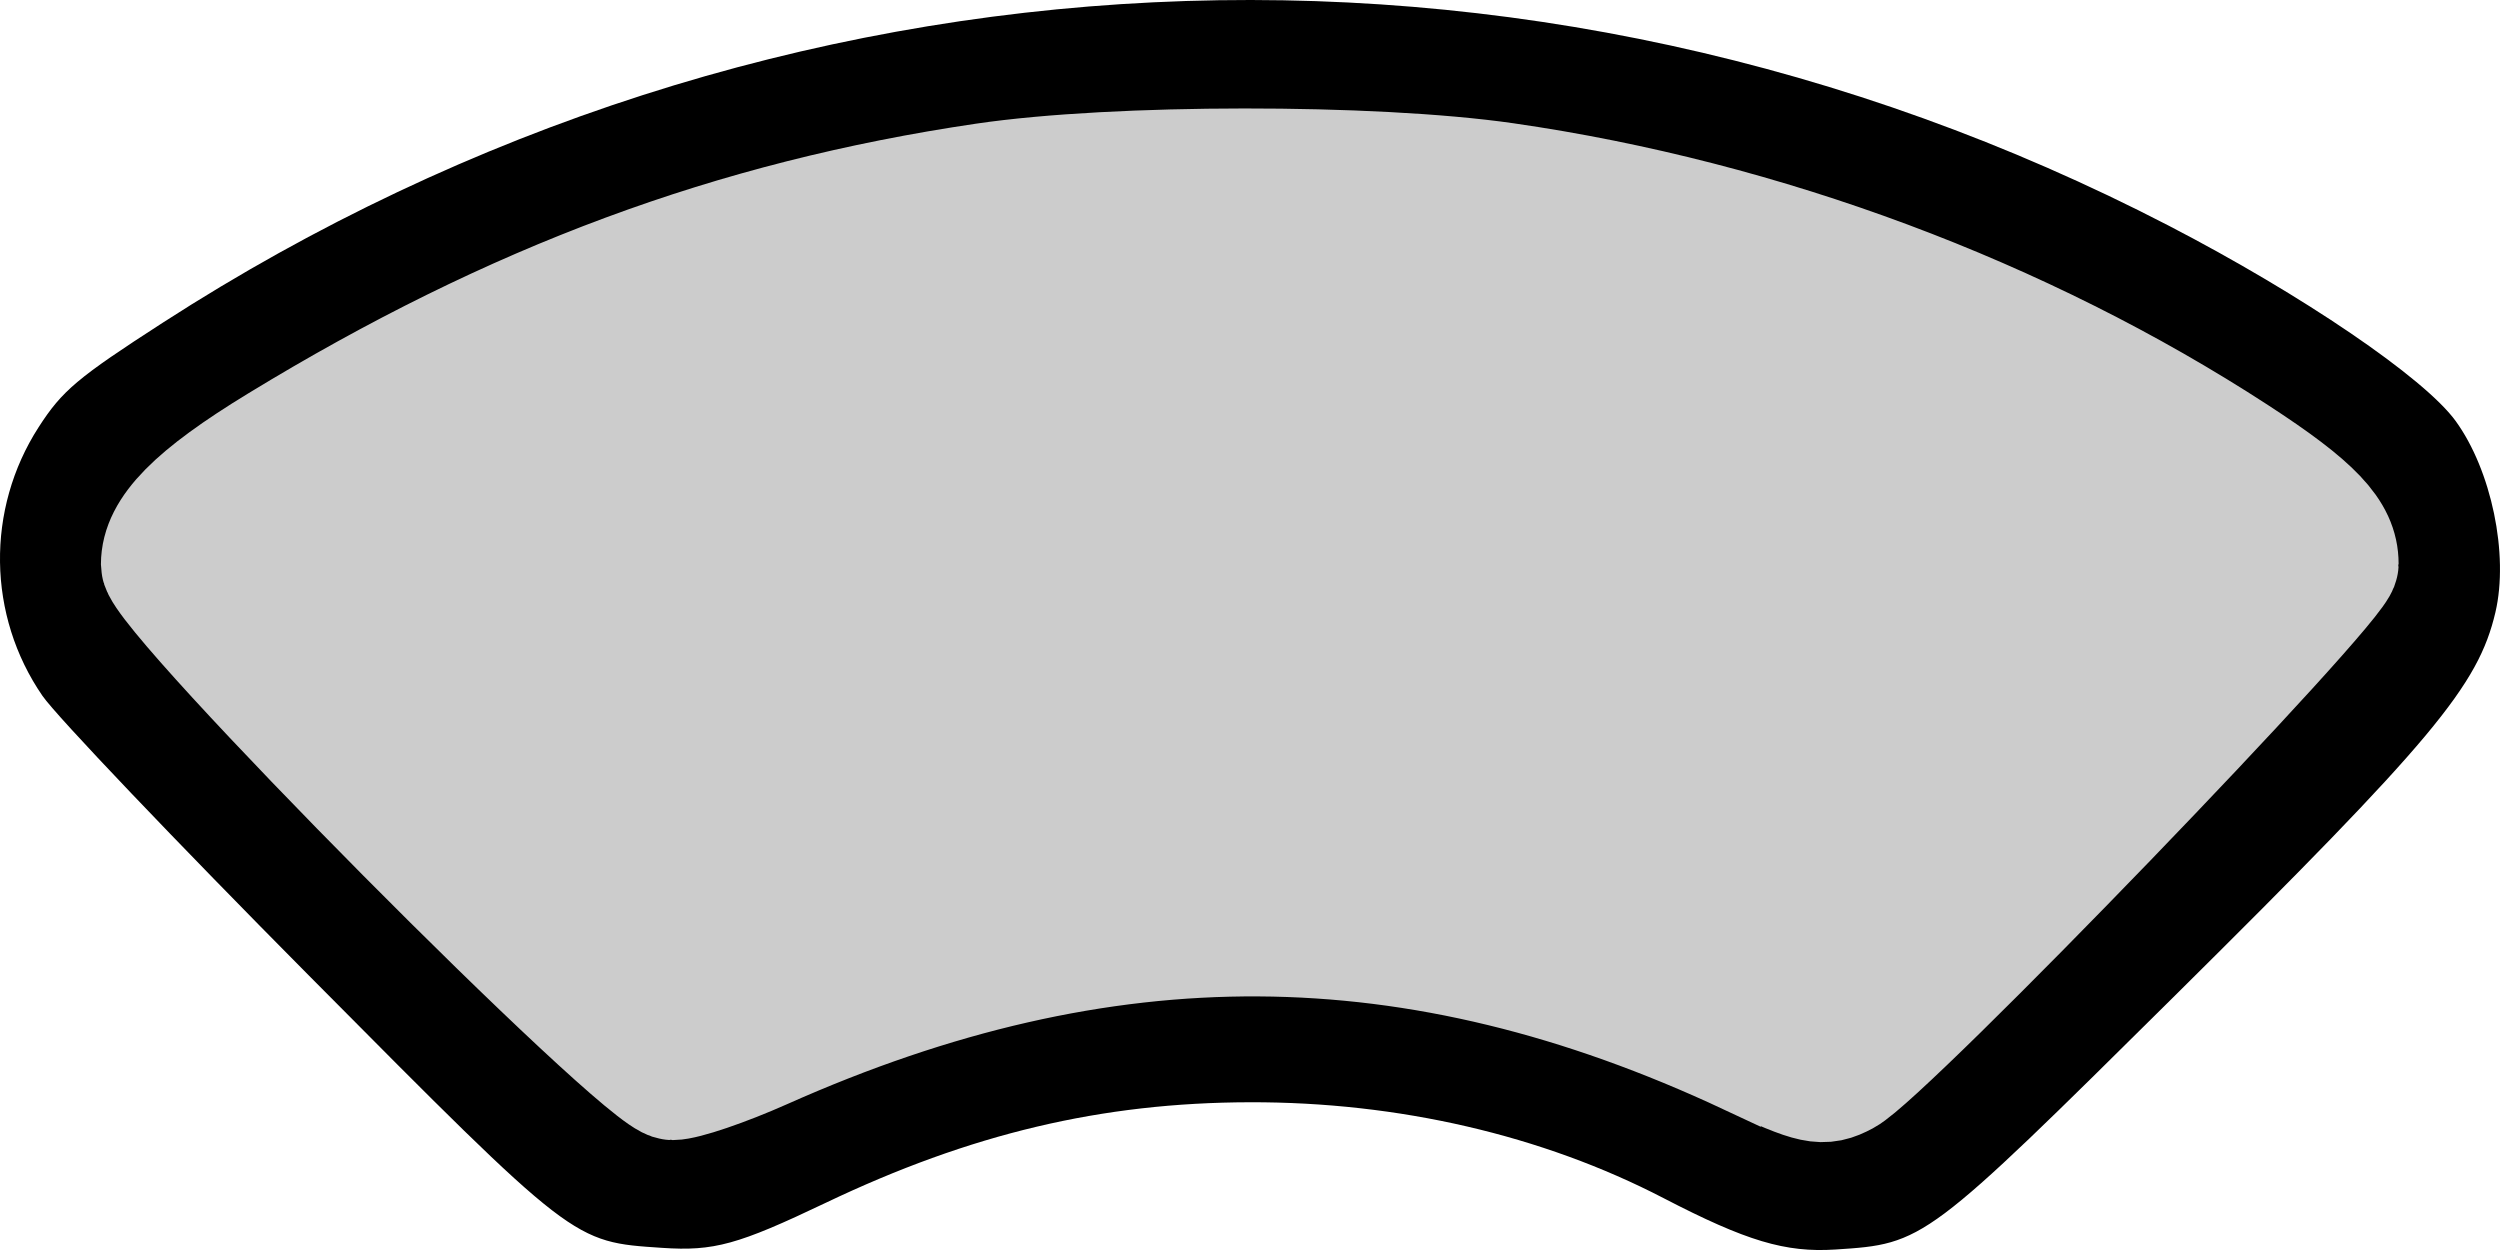 <?xml version="1.0" encoding="UTF-8" standalone="no"?>
<!-- Created with Inkscape (http://www.inkscape.org/) -->

<svg
   width="105.833mm"
   height="52.917mm"
   viewBox="0 0 105.833 52.917"
   version="1.1"
   id="svg1"
   xml:space="preserve"
   inkscape:version="1.4.2 (f4327f4, 2025-05-13)"
   sodipodi:docname="button_normal.svg"
   xmlns:inkscape="http://www.inkscape.org/namespaces/inkscape"
   xmlns:sodipodi="http://sodipodi.sourceforge.net/DTD/sodipodi-0.dtd"
   xmlns="http://www.w3.org/2000/svg"
   xmlns:svg="http://www.w3.org/2000/svg"><sodipodi:namedview
     id="namedview1"
     pagecolor="#ffffff"
     bordercolor="#000000"
     borderopacity="0.25"
     inkscape:showpageshadow="2"
     inkscape:pageopacity="0.0"
     inkscape:pagecheckerboard="0"
     inkscape:deskcolor="#d1d1d1"
     inkscape:document-units="mm"
     showguides="true"
     inkscape:zoom="0.63370775"
     inkscape:cx="-138.86527"
     inkscape:cy="324.28197"
     inkscape:window-width="1360"
     inkscape:window-height="705"
     inkscape:window-x="-8"
     inkscape:window-y="-8"
     inkscape:window-maximized="1"
     inkscape:current-layer="layer1"><sodipodi:guide
       position="53.841,210.401"
       orientation="-1,0"
       id="guide2"
       inkscape:locked="false"
       inkscape:label=""
       inkscape:color="rgb(0,134,229)" /><sodipodi:guide
       position="53.841,210.401"
       orientation="0,1"
       id="guide3"
       inkscape:locked="false"
       inkscape:label=""
       inkscape:color="rgb(0,134,229)" /></sodipodi:namedview><defs
     id="defs1" /><g
     inkscape:label="Ebene 1"
     inkscape:groupmode="layer"
     id="layer1"
     transform="translate(-46.159,-13.401)"><path
       style="fill:#000000;fill-opacity:1;stroke:none;stroke-width:2.476;stroke-dasharray:none;stroke-opacity:1"
       d="m 47.958,42.86 c -2.338,-3.394 -2.403,-7.9 -0.163,-11.376 1,-1.551 1.638,-2.088 5.267,-4.43 25.753,-16.619 57.766,-18.164 84.911,-4.097 5.666,2.936 10.816,6.442 12.139,8.263 1.517,2.088 2.259,5.655 1.686,8.101 -0.728,3.11 -2.659,5.42 -13.553,16.214 -10.58,10.483 -10.628,10.519 -14.387,10.762 -2.12,0.137 -3.767,-0.356 -7.282,-2.179 C 111.447,61.458 105.354,60.047 99.069,60.063 92.792,60.078 87.244,61.394 81.106,64.324 77.395,66.095 76.38,66.375 74.191,66.227 70.395,65.972 70.518,66.067 59.25,54.713 53.627,49.046 48.546,43.713 47.958,42.86 Z m 26.454,16.708 c 0.608,0.11 2.134,-0.406 3.969,-1.342 8.653,-4.412 19.925,-6.031 29.273,-4.204 3.688,0.721 9.681,2.844 12.663,4.487 1.474,0.812 2.755,1.239 3.383,1.127 0.865,-0.154 2.484,-1.672 11.215,-10.521 8.916,-9.036 10.228,-10.476 10.391,-11.413 0.34,-1.952 -0.321,-2.754 -4.485,-5.44 -22.783,-14.695 -52.524,-16.252 -76.578,-4.01 -4.853,2.47 -10.637,6.19 -11.081,7.127 -0.16,0.338 -0.319,1.145 -0.353,1.793 l -0.062,1.179 10.339,10.519 c 8.747,8.9 10.491,10.546 11.327,10.697 z"
       id="path1-1"
       sodipodi:nodetypes="sssssssssssccssssssssssscsss" /><path
       style="fill:#cccccc;fill-opacity:1;stroke:#cccccc;stroke-width:4.951;stroke-dasharray:none;stroke-opacity:1"
       d="m 120.168,58.12 c -14.119,-6.607 -27.236,-6.682 -41.692,-0.239 -1.615,0.72 -3.344,1.308 -3.844,1.308 -1.272,0 -21.725,-20.614 -21.725,-21.896 0,-1.459 1.444,-2.926 5.042,-5.12 9.942,-6.064 19.247,-9.516 29.886,-11.087 5.539,-0.818 16.434,-0.825 22.05,-0.015 10.947,1.58 21.888,5.666 30.936,11.553 3.338,2.172 4.403,3.295 4.403,4.645 0,0.893 -19.175,20.767 -20.952,21.716 -0.953,0.509 -1.341,0.427 -4.103,-0.866 z"
       id="path4" /></g></svg>
